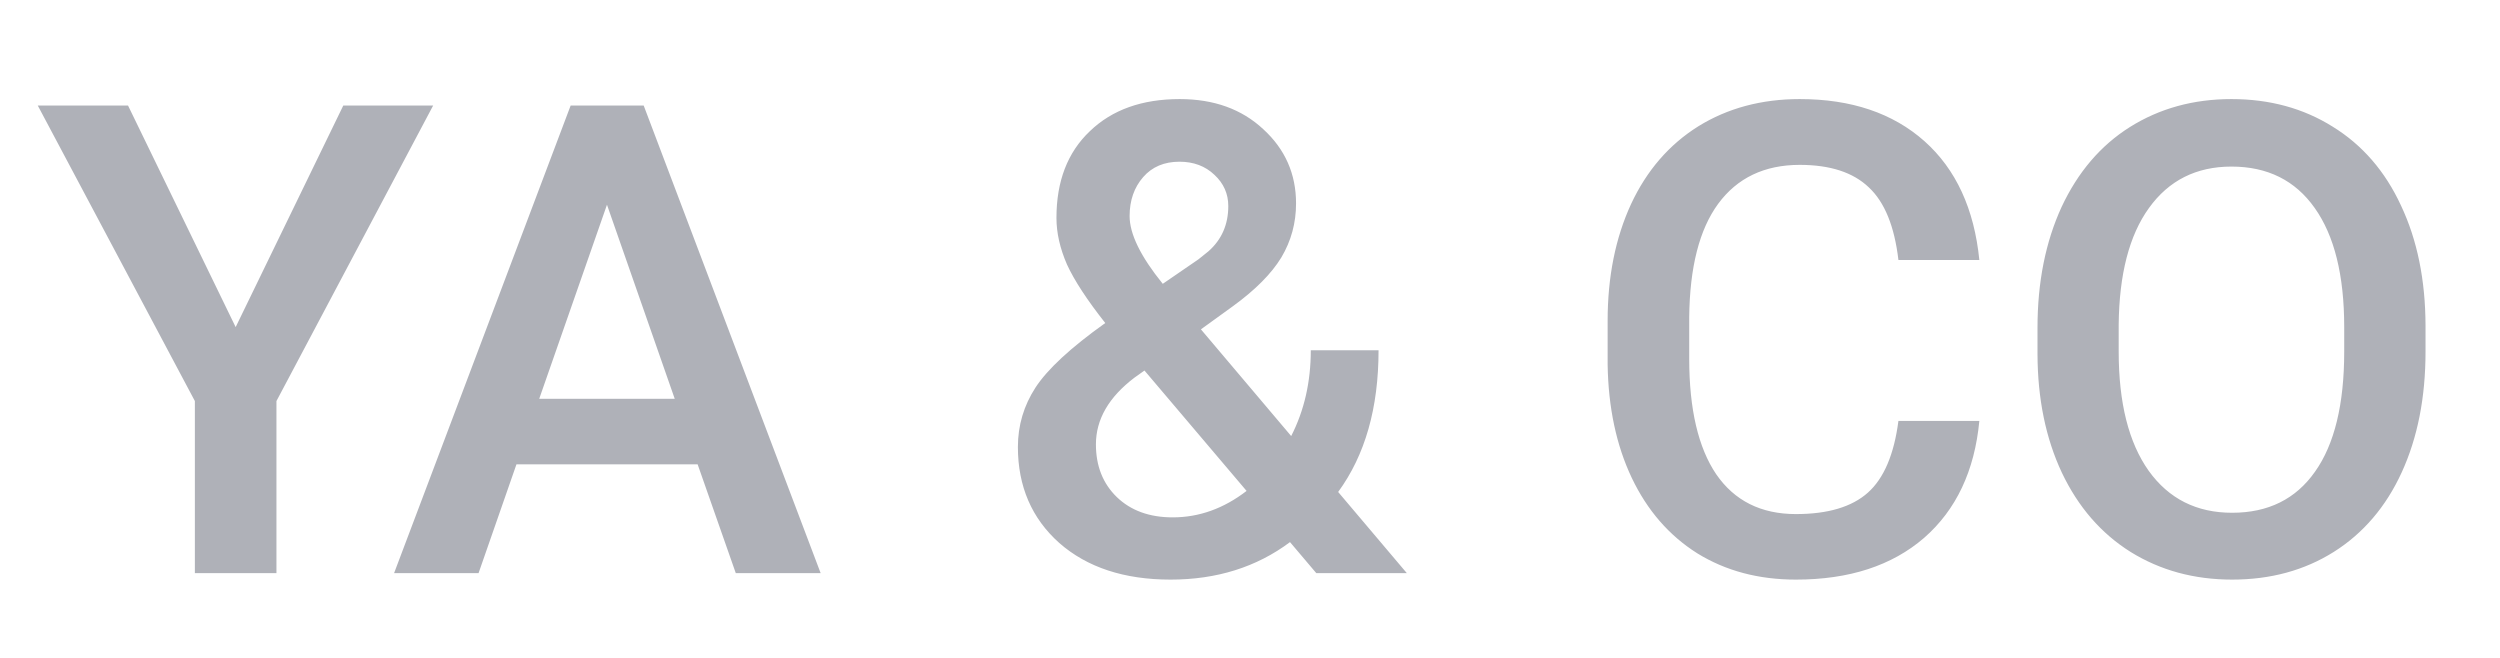 <svg width="19" height="5" viewBox="0 0 19 5" fill="none" xmlns="http://www.w3.org/2000/svg">
<path d="M1.791 2.486L2.609 0.802H3.292L2.101 3.048V4.356H1.481V3.048L0.287 0.802H0.973L1.791 2.486ZM5.302 3.529H3.925L3.637 4.356H2.995L4.337 0.802H4.892L6.237 4.356H5.592L5.302 3.529ZM4.098 3.031H5.128L4.613 1.556L4.098 3.031ZM7.736 3.397C7.736 3.233 7.781 3.082 7.87 2.945C7.96 2.807 8.136 2.643 8.4 2.455C8.262 2.28 8.165 2.132 8.109 2.01C8.056 1.888 8.029 1.77 8.029 1.656C8.029 1.378 8.113 1.158 8.283 0.997C8.452 0.834 8.68 0.753 8.966 0.753C9.225 0.753 9.437 0.829 9.601 0.982C9.767 1.134 9.85 1.322 9.85 1.546C9.85 1.694 9.813 1.831 9.738 1.957C9.663 2.08 9.54 2.204 9.369 2.328L9.127 2.503L9.813 3.314C9.913 3.119 9.962 2.901 9.962 2.662H10.477C10.477 3.1 10.375 3.459 10.17 3.739L10.692 4.356H10.004L9.804 4.12C9.55 4.31 9.247 4.405 8.896 4.405C8.544 4.405 8.262 4.312 8.051 4.127C7.841 3.94 7.736 3.696 7.736 3.397ZM8.913 3.932C9.113 3.932 9.3 3.865 9.474 3.731L8.698 2.816L8.622 2.87C8.427 3.018 8.329 3.187 8.329 3.377C8.329 3.542 8.382 3.675 8.488 3.778C8.594 3.88 8.735 3.932 8.913 3.932ZM8.585 1.642C8.585 1.778 8.669 1.95 8.837 2.157L9.108 1.971L9.184 1.91C9.285 1.821 9.335 1.706 9.335 1.566C9.335 1.473 9.3 1.394 9.23 1.329C9.16 1.262 9.071 1.229 8.964 1.229C8.848 1.229 8.756 1.268 8.688 1.346C8.62 1.424 8.585 1.523 8.585 1.642ZM15.043 3.199C15.007 3.578 14.867 3.875 14.623 4.088C14.379 4.299 14.054 4.405 13.649 4.405C13.366 4.405 13.116 4.339 12.899 4.205C12.685 4.07 12.519 3.879 12.401 3.631C12.284 3.384 12.223 3.097 12.218 2.77V2.438C12.218 2.102 12.278 1.807 12.396 1.551C12.515 1.296 12.685 1.099 12.907 0.96C13.13 0.822 13.387 0.753 13.678 0.753C14.07 0.753 14.386 0.86 14.626 1.073C14.865 1.286 15.004 1.587 15.043 1.976H14.428C14.398 1.721 14.324 1.537 14.203 1.424C14.084 1.31 13.909 1.253 13.678 1.253C13.41 1.253 13.203 1.352 13.058 1.549C12.915 1.744 12.842 2.031 12.838 2.411V2.726C12.838 3.11 12.907 3.403 13.043 3.604C13.182 3.806 13.384 3.907 13.649 3.907C13.891 3.907 14.074 3.853 14.196 3.744C14.318 3.635 14.395 3.453 14.428 3.199H15.043ZM18.434 2.672C18.434 3.02 18.374 3.326 18.253 3.59C18.133 3.852 17.96 4.054 17.736 4.195C17.513 4.335 17.256 4.405 16.964 4.405C16.676 4.405 16.419 4.335 16.193 4.195C15.968 4.054 15.794 3.853 15.67 3.592C15.548 3.332 15.486 3.032 15.485 2.691V2.491C15.485 2.145 15.546 1.839 15.668 1.573C15.792 1.308 15.965 1.105 16.188 0.965C16.413 0.824 16.67 0.753 16.959 0.753C17.249 0.753 17.506 0.823 17.729 0.963C17.953 1.101 18.127 1.301 18.248 1.563C18.371 1.824 18.433 2.127 18.434 2.474V2.672ZM17.816 2.486C17.816 2.092 17.741 1.791 17.592 1.581C17.444 1.371 17.233 1.266 16.959 1.266C16.692 1.266 16.483 1.371 16.332 1.581C16.182 1.789 16.106 2.084 16.102 2.467V2.672C16.102 3.062 16.178 3.364 16.33 3.578C16.483 3.791 16.694 3.897 16.964 3.897C17.238 3.897 17.448 3.793 17.594 3.585C17.742 3.377 17.816 3.072 17.816 2.672V2.486Z" fill="#AFB1B8"/>
</svg>
